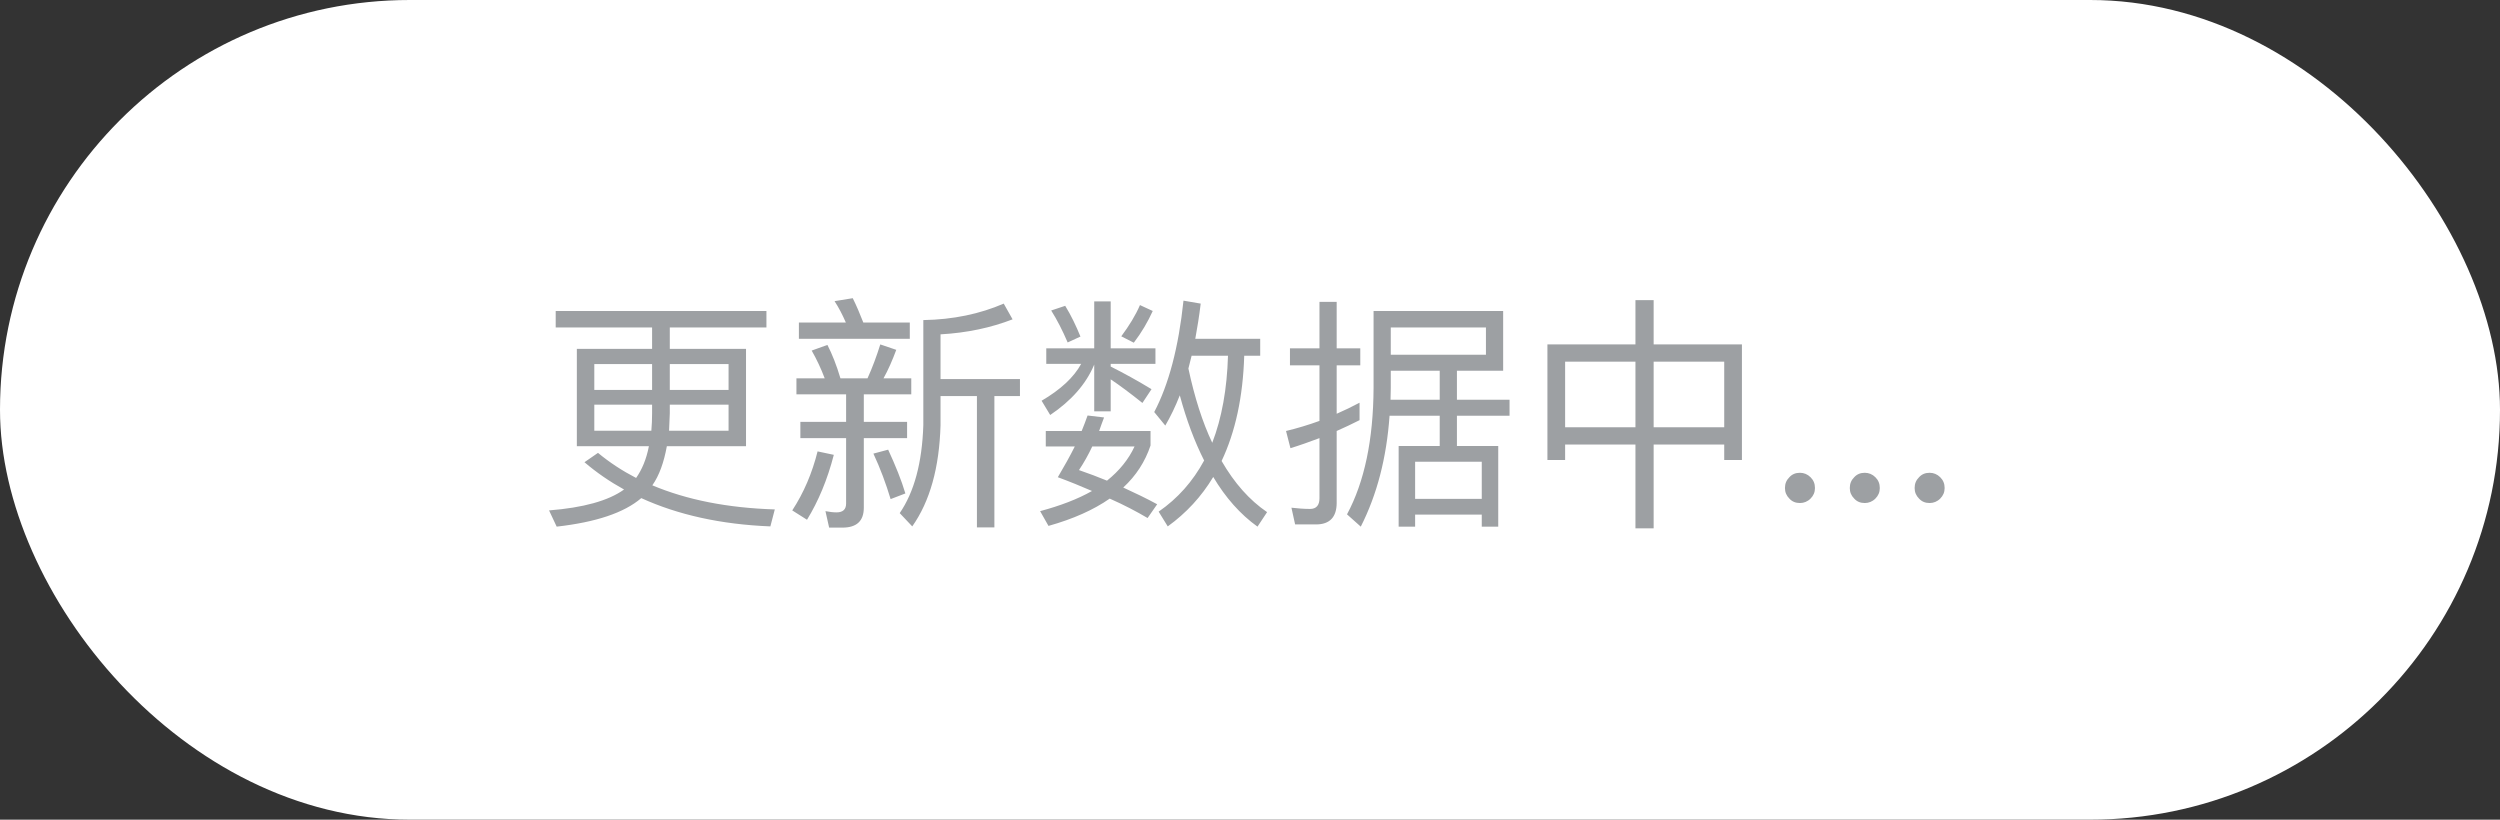 <svg width="122" height="40" viewBox="0 0 122 40" fill="none" xmlns="http://www.w3.org/2000/svg">
<rect x="0" y="0" width="122" height="40" fill="#333333" stroke="none"/>
<rect width="122" height="40" rx="20" fill="white"/>
<path d="M27.118 15.176V15.98H31.822V17.024H28.15V21.776H31.666C31.546 22.4 31.33 22.916 31.042 23.324C30.37 22.976 29.746 22.568 29.182 22.1L28.522 22.556C29.11 23.06 29.758 23.504 30.454 23.888C29.686 24.44 28.462 24.776 26.794 24.908L27.166 25.7C29.074 25.484 30.454 25.028 31.294 24.308C33.082 25.124 35.182 25.592 37.594 25.688L37.81 24.86C35.506 24.788 33.514 24.392 31.834 23.684C32.17 23.204 32.398 22.568 32.542 21.776H36.406V17.024H32.686V15.98H37.402V15.176H27.118ZM35.554 21.02H32.65L32.686 20.168V19.748H35.554V21.02ZM31.786 21.02H29.002V19.748H31.822V20.168C31.822 20.456 31.81 20.744 31.786 21.02ZM29.002 19.028V17.768H31.822V19.028H29.002ZM32.686 17.768H35.554V19.028H32.686V17.768ZM48.982 14.816C47.818 15.32 46.51 15.596 45.058 15.62V20.756C44.998 22.58 44.614 24.008 43.906 25.04L44.518 25.688C45.382 24.464 45.838 22.82 45.898 20.756V19.328H47.674V25.736H48.526V19.328H49.774V18.5H45.898V16.316C47.194 16.244 48.358 15.992 49.414 15.584L48.982 14.816ZM38.986 15.74V16.532H44.398V15.74H42.13C41.962 15.308 41.794 14.912 41.614 14.552L40.726 14.696C40.93 15.008 41.11 15.356 41.278 15.74H38.986ZM38.866 18.464V19.244H41.29V20.588H39.058V21.38H41.29V24.572C41.29 24.86 41.134 25.004 40.822 25.004C40.654 25.004 40.474 24.98 40.282 24.944L40.462 25.748H41.11C41.806 25.748 42.154 25.424 42.154 24.776V21.38H44.266V20.588H42.154V19.244H44.47V18.464H43.114C43.342 18.056 43.546 17.588 43.738 17.072L42.958 16.808C42.778 17.384 42.574 17.936 42.334 18.464H41.014C40.822 17.816 40.606 17.276 40.378 16.832L39.61 17.108C39.85 17.528 40.066 17.984 40.246 18.464H38.866ZM39.898 22.028C39.634 23.084 39.226 24.044 38.662 24.908L39.382 25.364C39.934 24.464 40.378 23.408 40.69 22.196L39.898 22.028ZM43.342 21.944L42.622 22.136C42.958 22.856 43.234 23.6 43.462 24.356L44.182 24.08C43.99 23.432 43.702 22.724 43.342 21.944ZM58.15 17.36H59.926C59.878 18.98 59.626 20.396 59.158 21.608C58.678 20.6 58.294 19.388 57.994 17.984L58.15 17.36ZM58.762 22.472C58.21 23.492 57.478 24.32 56.542 24.968L56.986 25.688C57.886 25.04 58.63 24.236 59.206 23.276C59.806 24.284 60.526 25.1 61.366 25.7L61.834 24.992C60.97 24.404 60.238 23.576 59.614 22.496C60.286 21.08 60.658 19.364 60.718 17.36H61.498V16.532H58.33C58.426 16.004 58.522 15.428 58.594 14.816L57.754 14.672C57.514 16.952 57.034 18.764 56.326 20.108L56.866 20.768C57.118 20.336 57.358 19.844 57.574 19.292C57.898 20.492 58.294 21.548 58.762 22.472ZM53.074 20.276C52.99 20.516 52.894 20.768 52.786 21.032H51.034V21.788H52.45C52.21 22.268 51.934 22.76 51.622 23.288C52.21 23.504 52.762 23.732 53.29 23.96C52.594 24.356 51.742 24.68 50.758 24.944L51.166 25.664C52.366 25.328 53.362 24.884 54.154 24.332C54.862 24.644 55.474 24.968 56.002 25.28L56.47 24.608C55.942 24.32 55.39 24.056 54.814 23.792C55.438 23.216 55.882 22.532 56.146 21.74V21.032H53.638C53.71 20.816 53.794 20.6 53.878 20.372L53.074 20.276ZM54.022 23.456C53.59 23.276 53.134 23.108 52.654 22.94C52.894 22.58 53.11 22.196 53.302 21.788H55.366C55.078 22.412 54.622 22.976 54.022 23.456ZM51.982 14.924L51.298 15.152C51.586 15.608 51.85 16.124 52.102 16.712L52.726 16.424C52.51 15.896 52.27 15.392 51.982 14.924ZM55.63 14.888C55.414 15.392 55.102 15.896 54.718 16.412L55.33 16.724C55.714 16.22 56.014 15.704 56.254 15.176L55.63 14.888ZM51.058 17V17.756H52.762C52.402 18.416 51.754 19.016 50.83 19.556L51.25 20.252C52.282 19.556 53.002 18.74 53.398 17.792V20.072H54.202V18.512C54.634 18.8 55.15 19.184 55.75 19.664L56.194 18.992C55.522 18.584 54.85 18.212 54.202 17.888V17.756H56.386V17H54.202V14.708H53.398V17H51.058ZM64.222 25.592C64.894 25.592 65.23 25.232 65.23 24.536V21.032C65.602 20.864 65.974 20.696 66.346 20.504V19.652C65.986 19.844 65.614 20.024 65.23 20.192V17.828H66.382V17H65.23V14.732H64.39V17H62.95V17.828H64.39V20.54C63.862 20.732 63.31 20.9 62.758 21.032L62.974 21.872C63.442 21.728 63.91 21.56 64.39 21.38V24.32C64.39 24.656 64.234 24.836 63.934 24.836C63.646 24.836 63.334 24.812 63.022 24.776L63.202 25.592H64.222ZM67.81 20.288H70.258V21.764H68.254V25.7H69.058V25.112H72.31V25.7H73.114V21.764H71.098V20.288H73.666V19.508H71.098V18.092H73.354V15.176H67.03V18.932C67.018 21.452 66.586 23.516 65.734 25.1L66.406 25.7C67.198 24.14 67.666 22.34 67.81 20.288ZM70.258 18.092V19.508H67.858C67.858 19.316 67.87 19.124 67.87 18.932V18.092H70.258ZM69.058 24.344V22.532H72.31V24.344H69.058ZM72.514 15.98V17.312H67.87V15.98H72.514ZM79.81 14.648V16.808H75.514V22.448H76.378V21.692H79.81V25.784H80.698V21.692H84.142V22.448H85.006V16.808H80.698V14.648H79.81ZM76.378 20.852V17.648H79.81V20.852H76.378ZM80.698 20.852V17.648H84.142V20.852H80.698ZM87.838 23.072C87.622 23.072 87.454 23.144 87.322 23.288C87.178 23.432 87.106 23.6 87.106 23.816C87.106 24.02 87.178 24.188 87.322 24.332C87.454 24.476 87.622 24.548 87.838 24.548C88.03 24.548 88.21 24.476 88.354 24.332C88.498 24.188 88.57 24.02 88.57 23.816C88.57 23.6 88.498 23.432 88.354 23.288C88.21 23.144 88.03 23.072 87.838 23.072ZM91.002 23.072C90.786 23.072 90.618 23.144 90.486 23.288C90.342 23.432 90.27 23.6 90.27 23.816C90.27 24.02 90.342 24.188 90.486 24.332C90.618 24.476 90.786 24.548 91.002 24.548C91.194 24.548 91.374 24.476 91.518 24.332C91.662 24.188 91.734 24.02 91.734 23.816C91.734 23.6 91.662 23.432 91.518 23.288C91.374 23.144 91.194 23.072 91.002 23.072ZM94.166 23.072C93.95 23.072 93.782 23.144 93.65 23.288C93.506 23.432 93.434 23.6 93.434 23.816C93.434 24.02 93.506 24.188 93.65 24.332C93.782 24.476 93.95 24.548 94.166 24.548C94.358 24.548 94.538 24.476 94.682 24.332C94.826 24.188 94.898 24.02 94.898 23.816C94.898 23.6 94.826 23.432 94.682 23.288C94.538 23.144 94.358 23.072 94.166 23.072Z" fill="#9DA0A3"/>
</svg>
